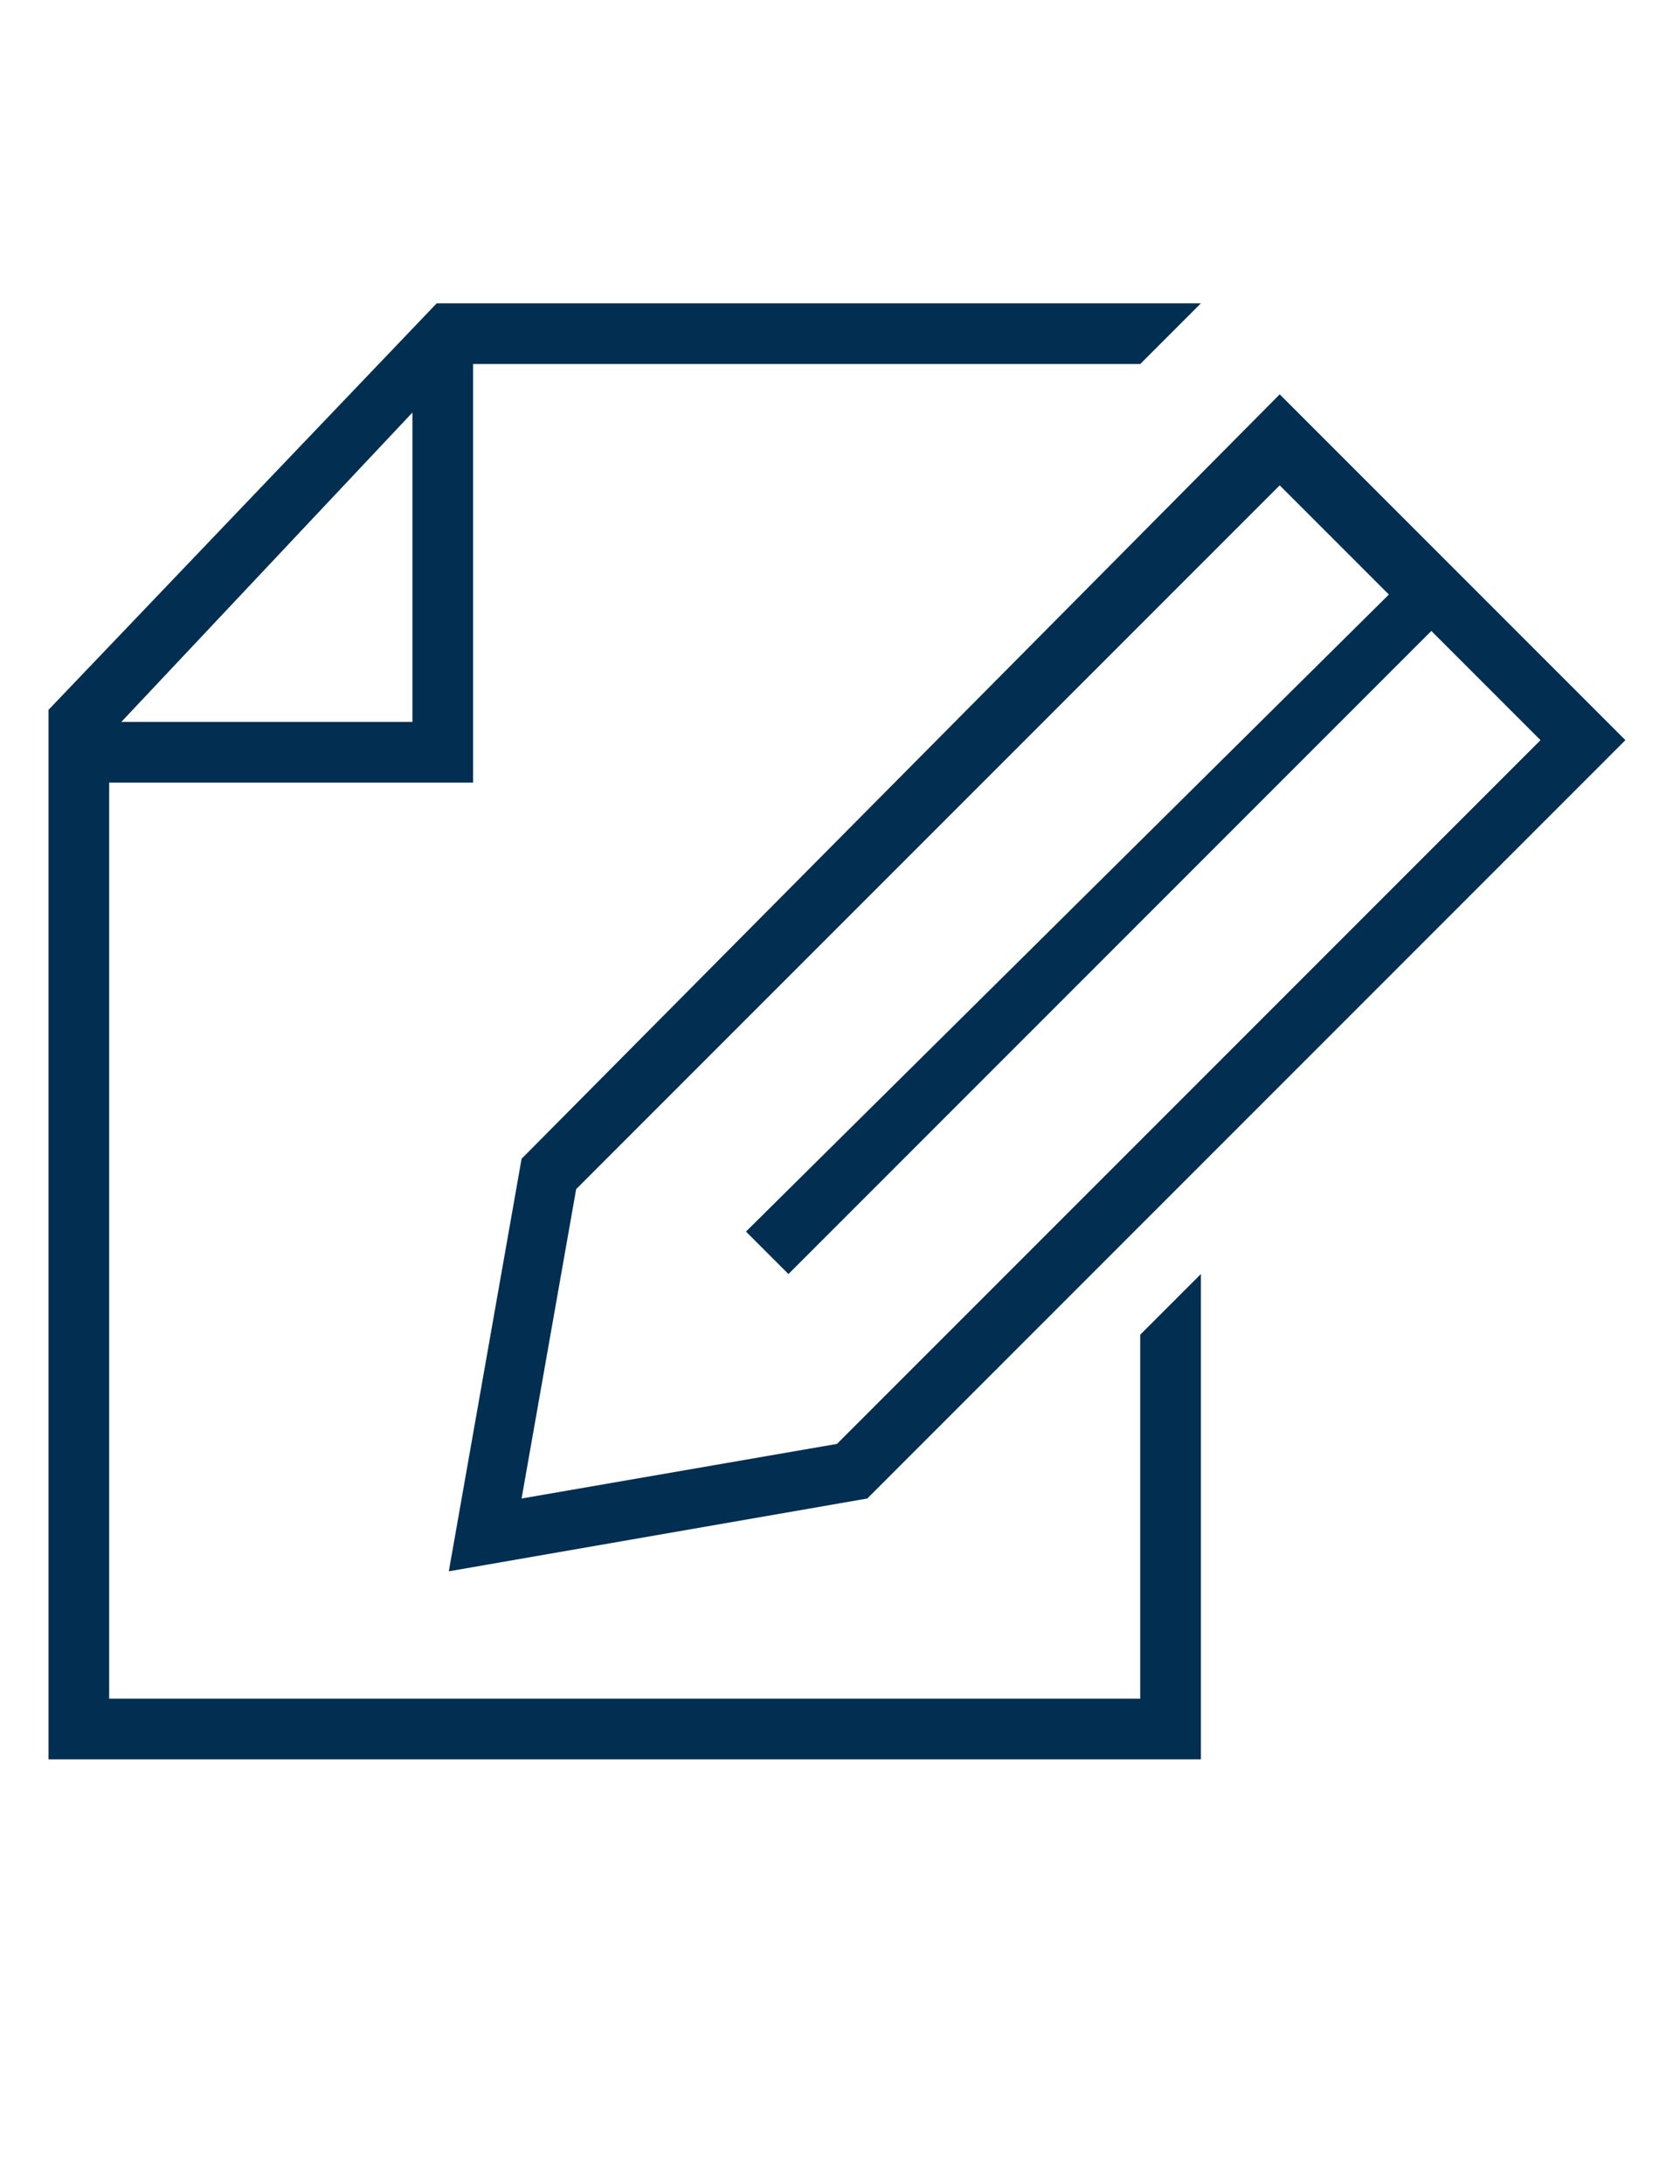 <svg xmlns="http://www.w3.org/2000/svg" id="Layer_1" viewBox="0 0 27.7 36"><style>.st0{fill:#022f51}</style><path class="st0" d="M7.4 25.9l6.9-1.2 12.5-12.5-5.7-5.7L8.6 19.1l-1.2 6.8zm2.1-6.3L21.1 8l1.8 1.8-10.6 10.5.7.7 10.6-10.6 1.8 1.8-11.6 11.6-5.2.9.9-5.1z"/><path class="st0" d="M18.8 28h-17V12.9h6V6h11l1-1H7.2L.8 11.7V29h19v-8l-1 1v6zM2 11.9l4.8-5.1v5.1H2z"/></svg>
